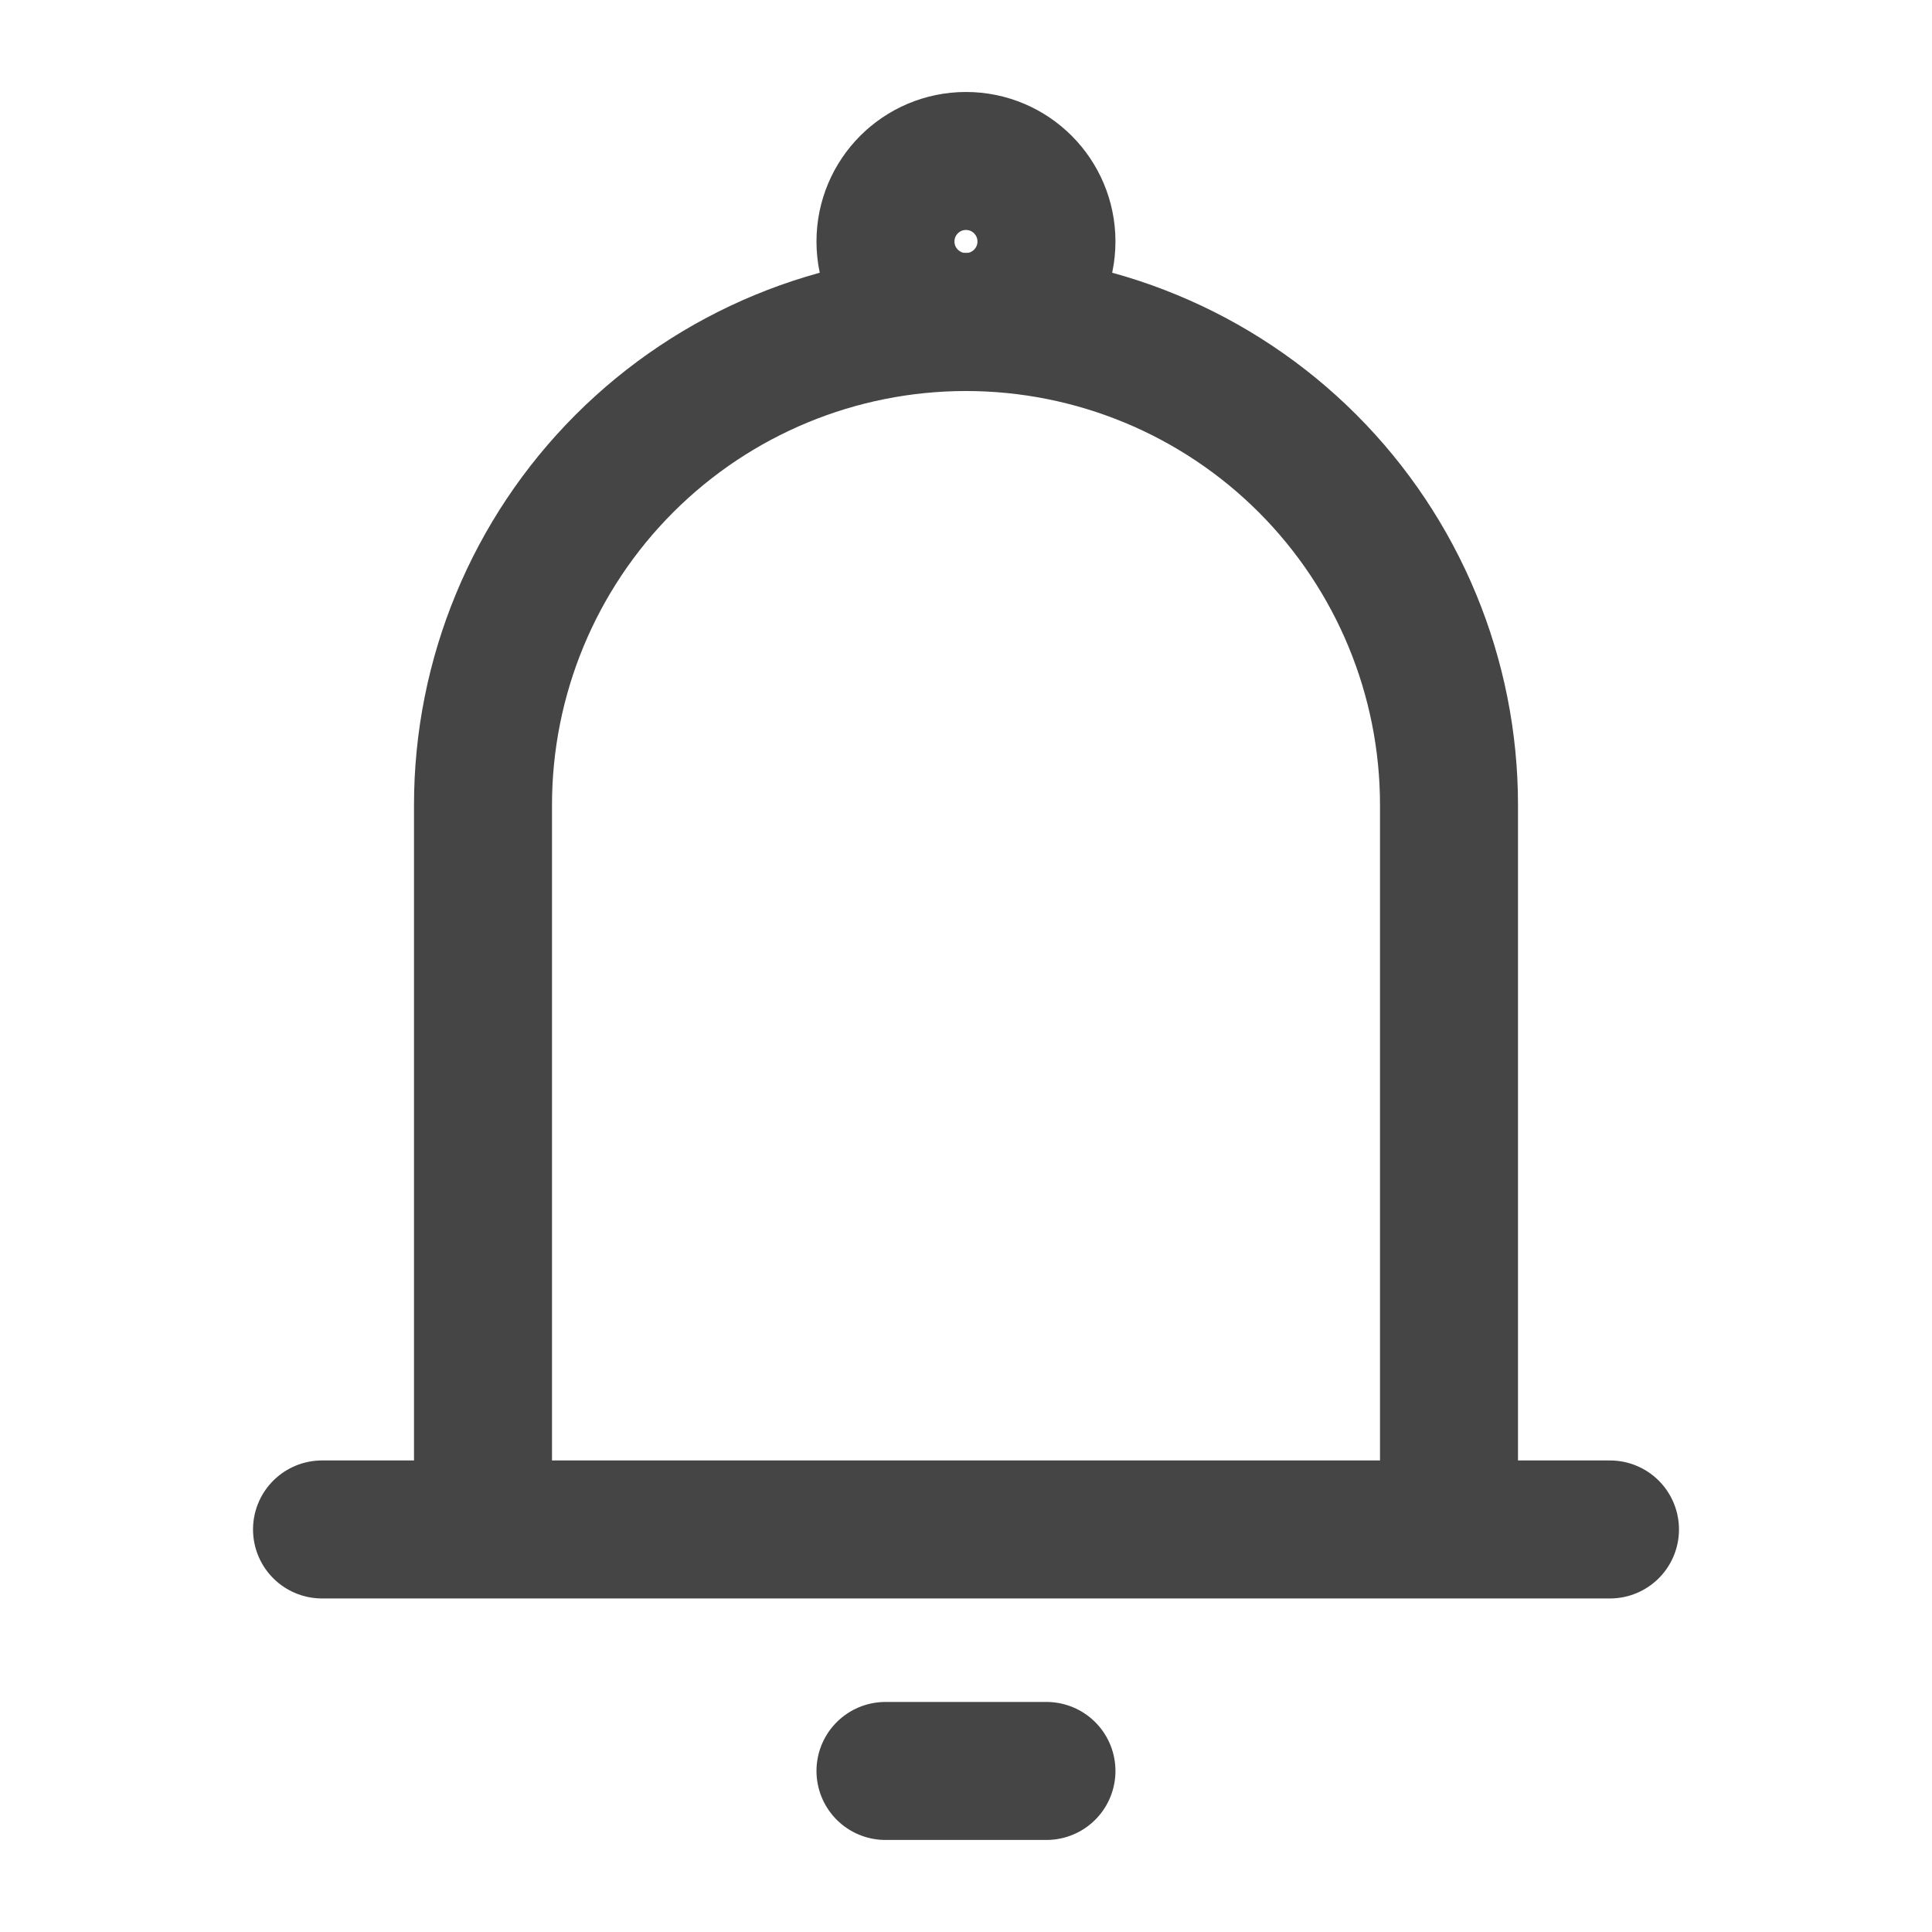 <svg width="28" height="28" viewBox="0 0 28 28" fill="none" xmlns="http://www.w3.org/2000/svg">
<g id="iconamoon:notification">
<g id="Group">
<path id="Vector" d="M7 22.166V11.666C7 9.81 7.737 8.03 9.05 6.717C10.363 5.404 12.143 4.667 14 4.667C15.856 4.667 17.637 5.404 18.95 6.717C20.262 8.03 21 9.81 21 11.666V22.166M7 22.166H21M7 22.166H4.667M21 22.166H23.333M12.833 25.666H15.166" stroke="#454545" stroke-width="2" stroke-linecap="round" stroke-linejoin="round"/>
<path id="Vector_2" d="M14 4.667C14.644 4.667 15.166 4.144 15.166 3.5C15.166 2.856 14.644 2.333 14 2.333C13.355 2.333 12.833 2.856 12.833 3.5C12.833 4.144 13.355 4.667 14 4.667Z" stroke="#454545" stroke-width="2"/>
</g>
</g>
</svg>
